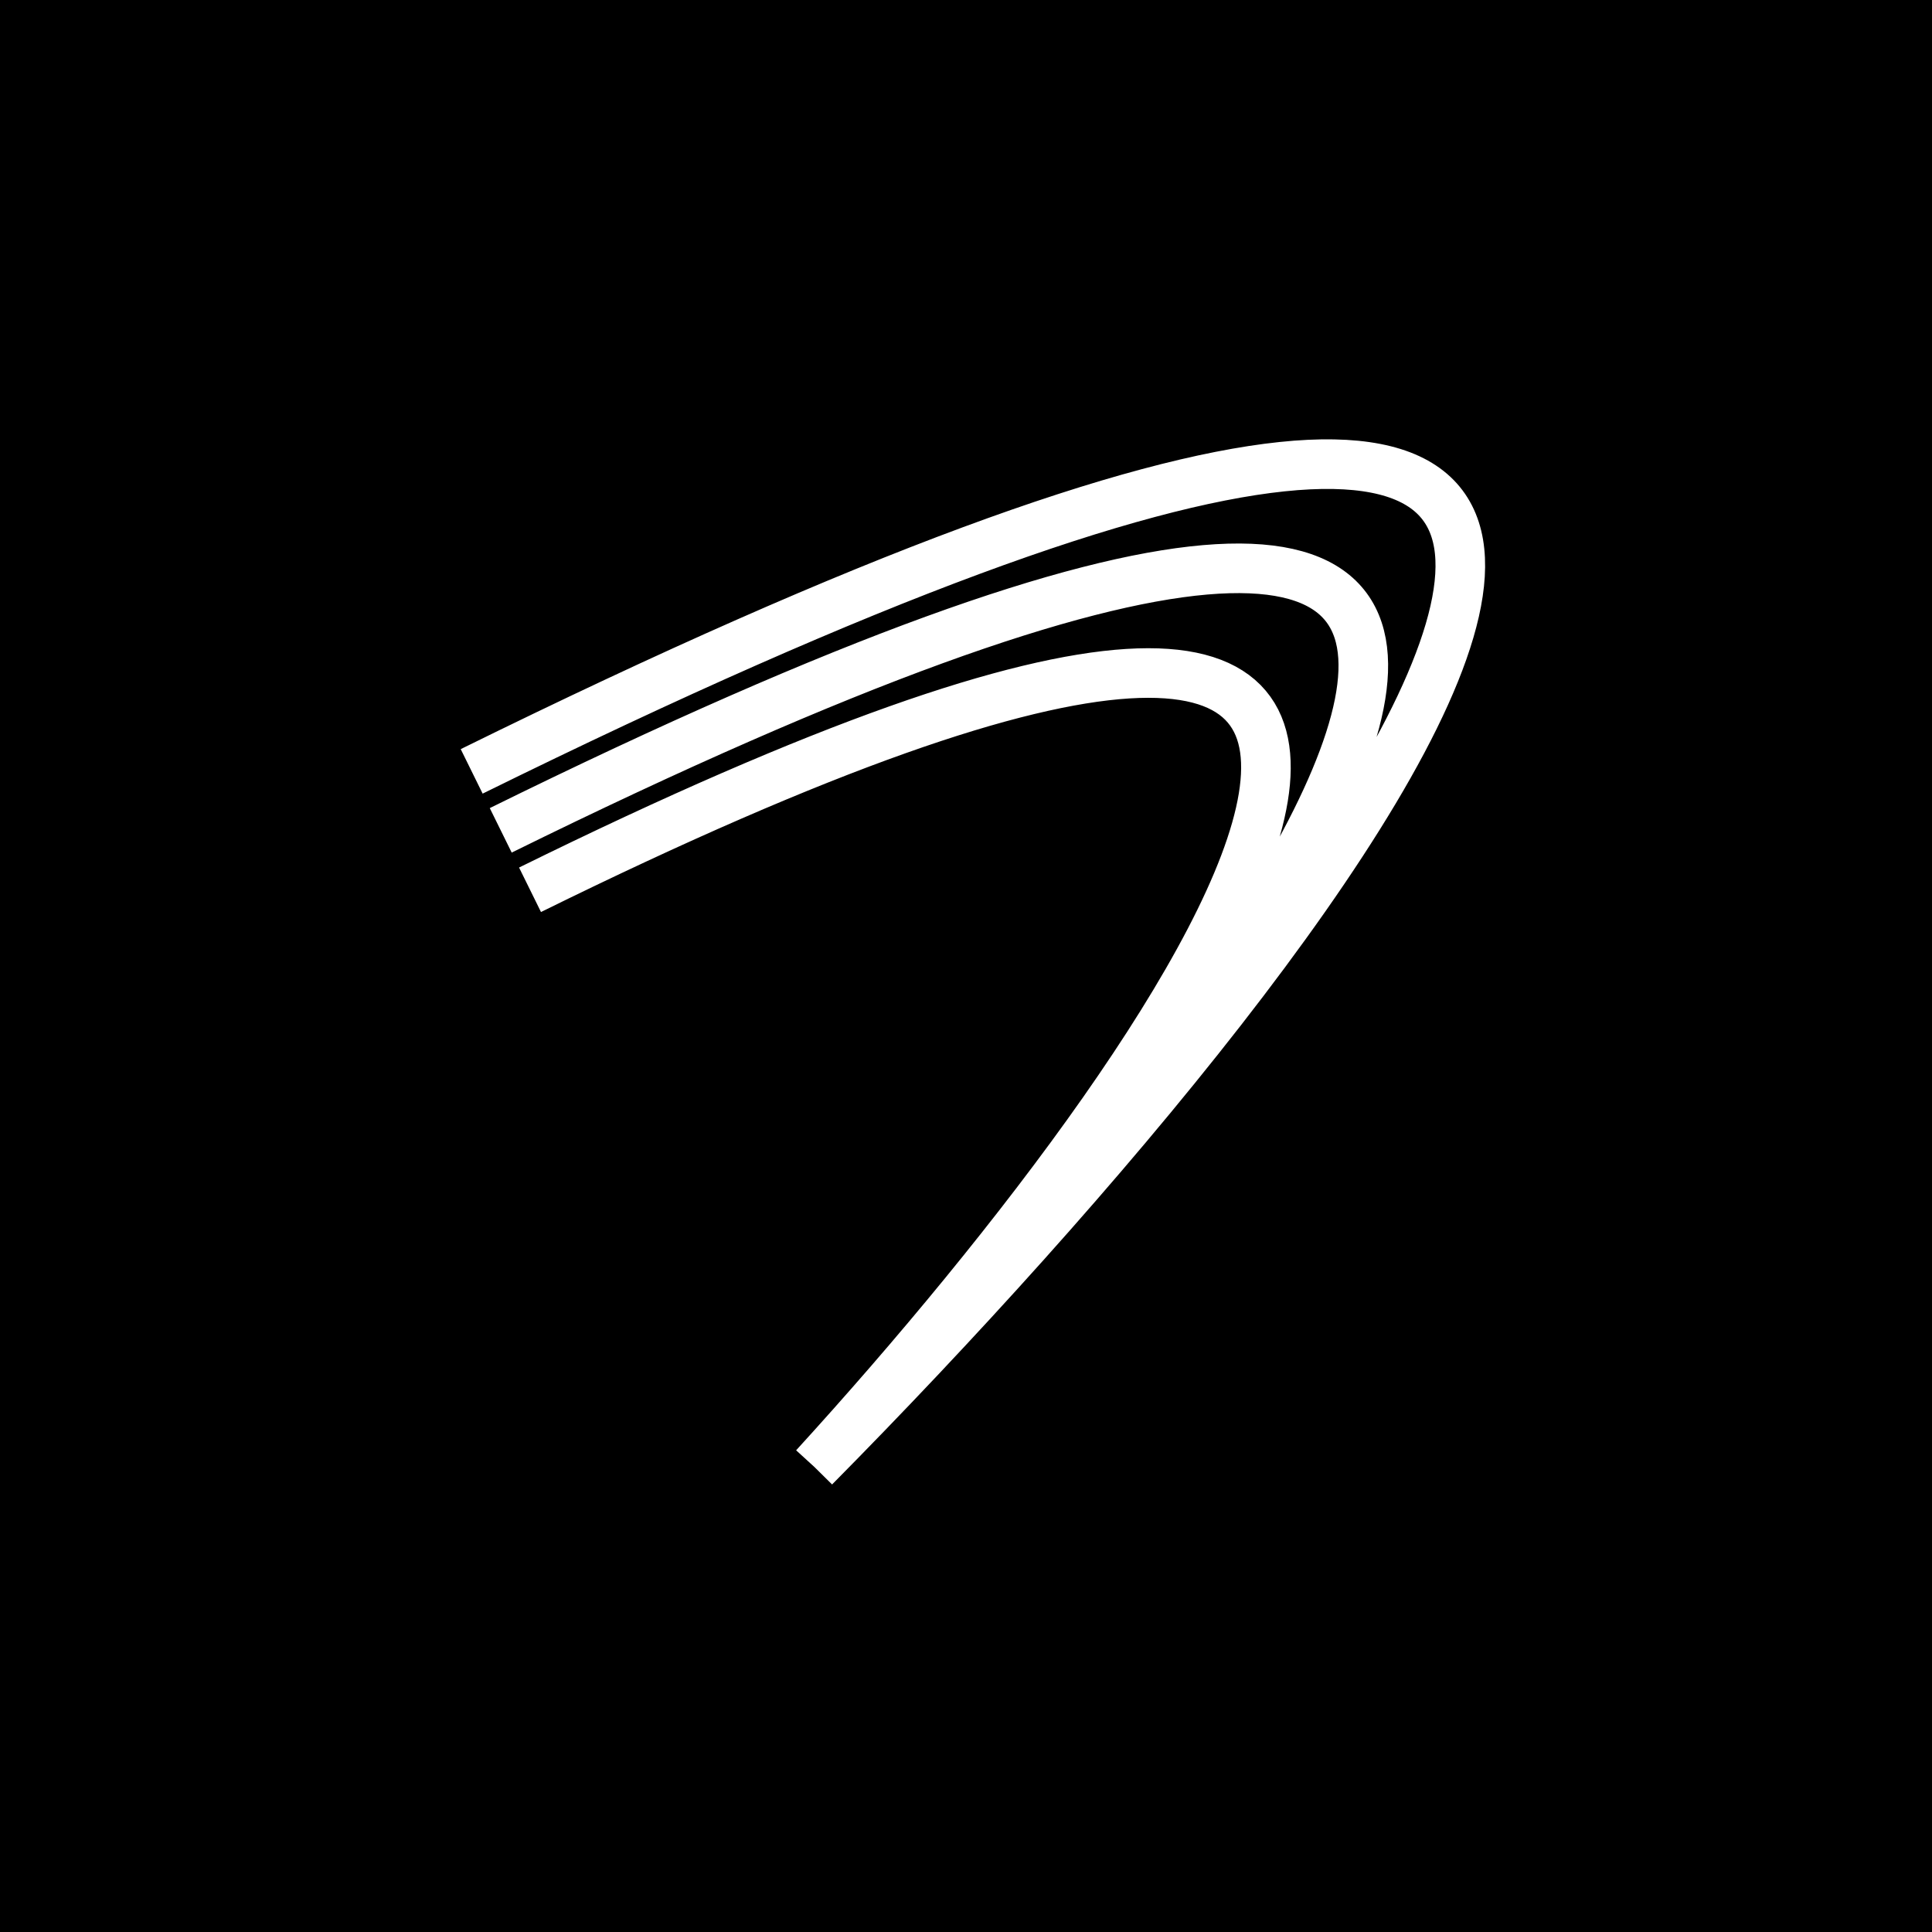 <svg width="1024" height="1024" viewBox="0 0 1024 1024" fill="none" xmlns="http://www.w3.org/2000/svg">
<rect width="1024" height="1024" fill="black"/>
<path d="M280.924 471.603C906.066 163.571 641.902 547.223 431.677 777.553M431.677 777.553C684.217 513.321 1004.52 75.906 265.4 440.099M431.677 777.553C726.313 479.632 1102.47 -11.199 250 408.844" stroke="white" stroke-width="26.287"/>
</svg>
